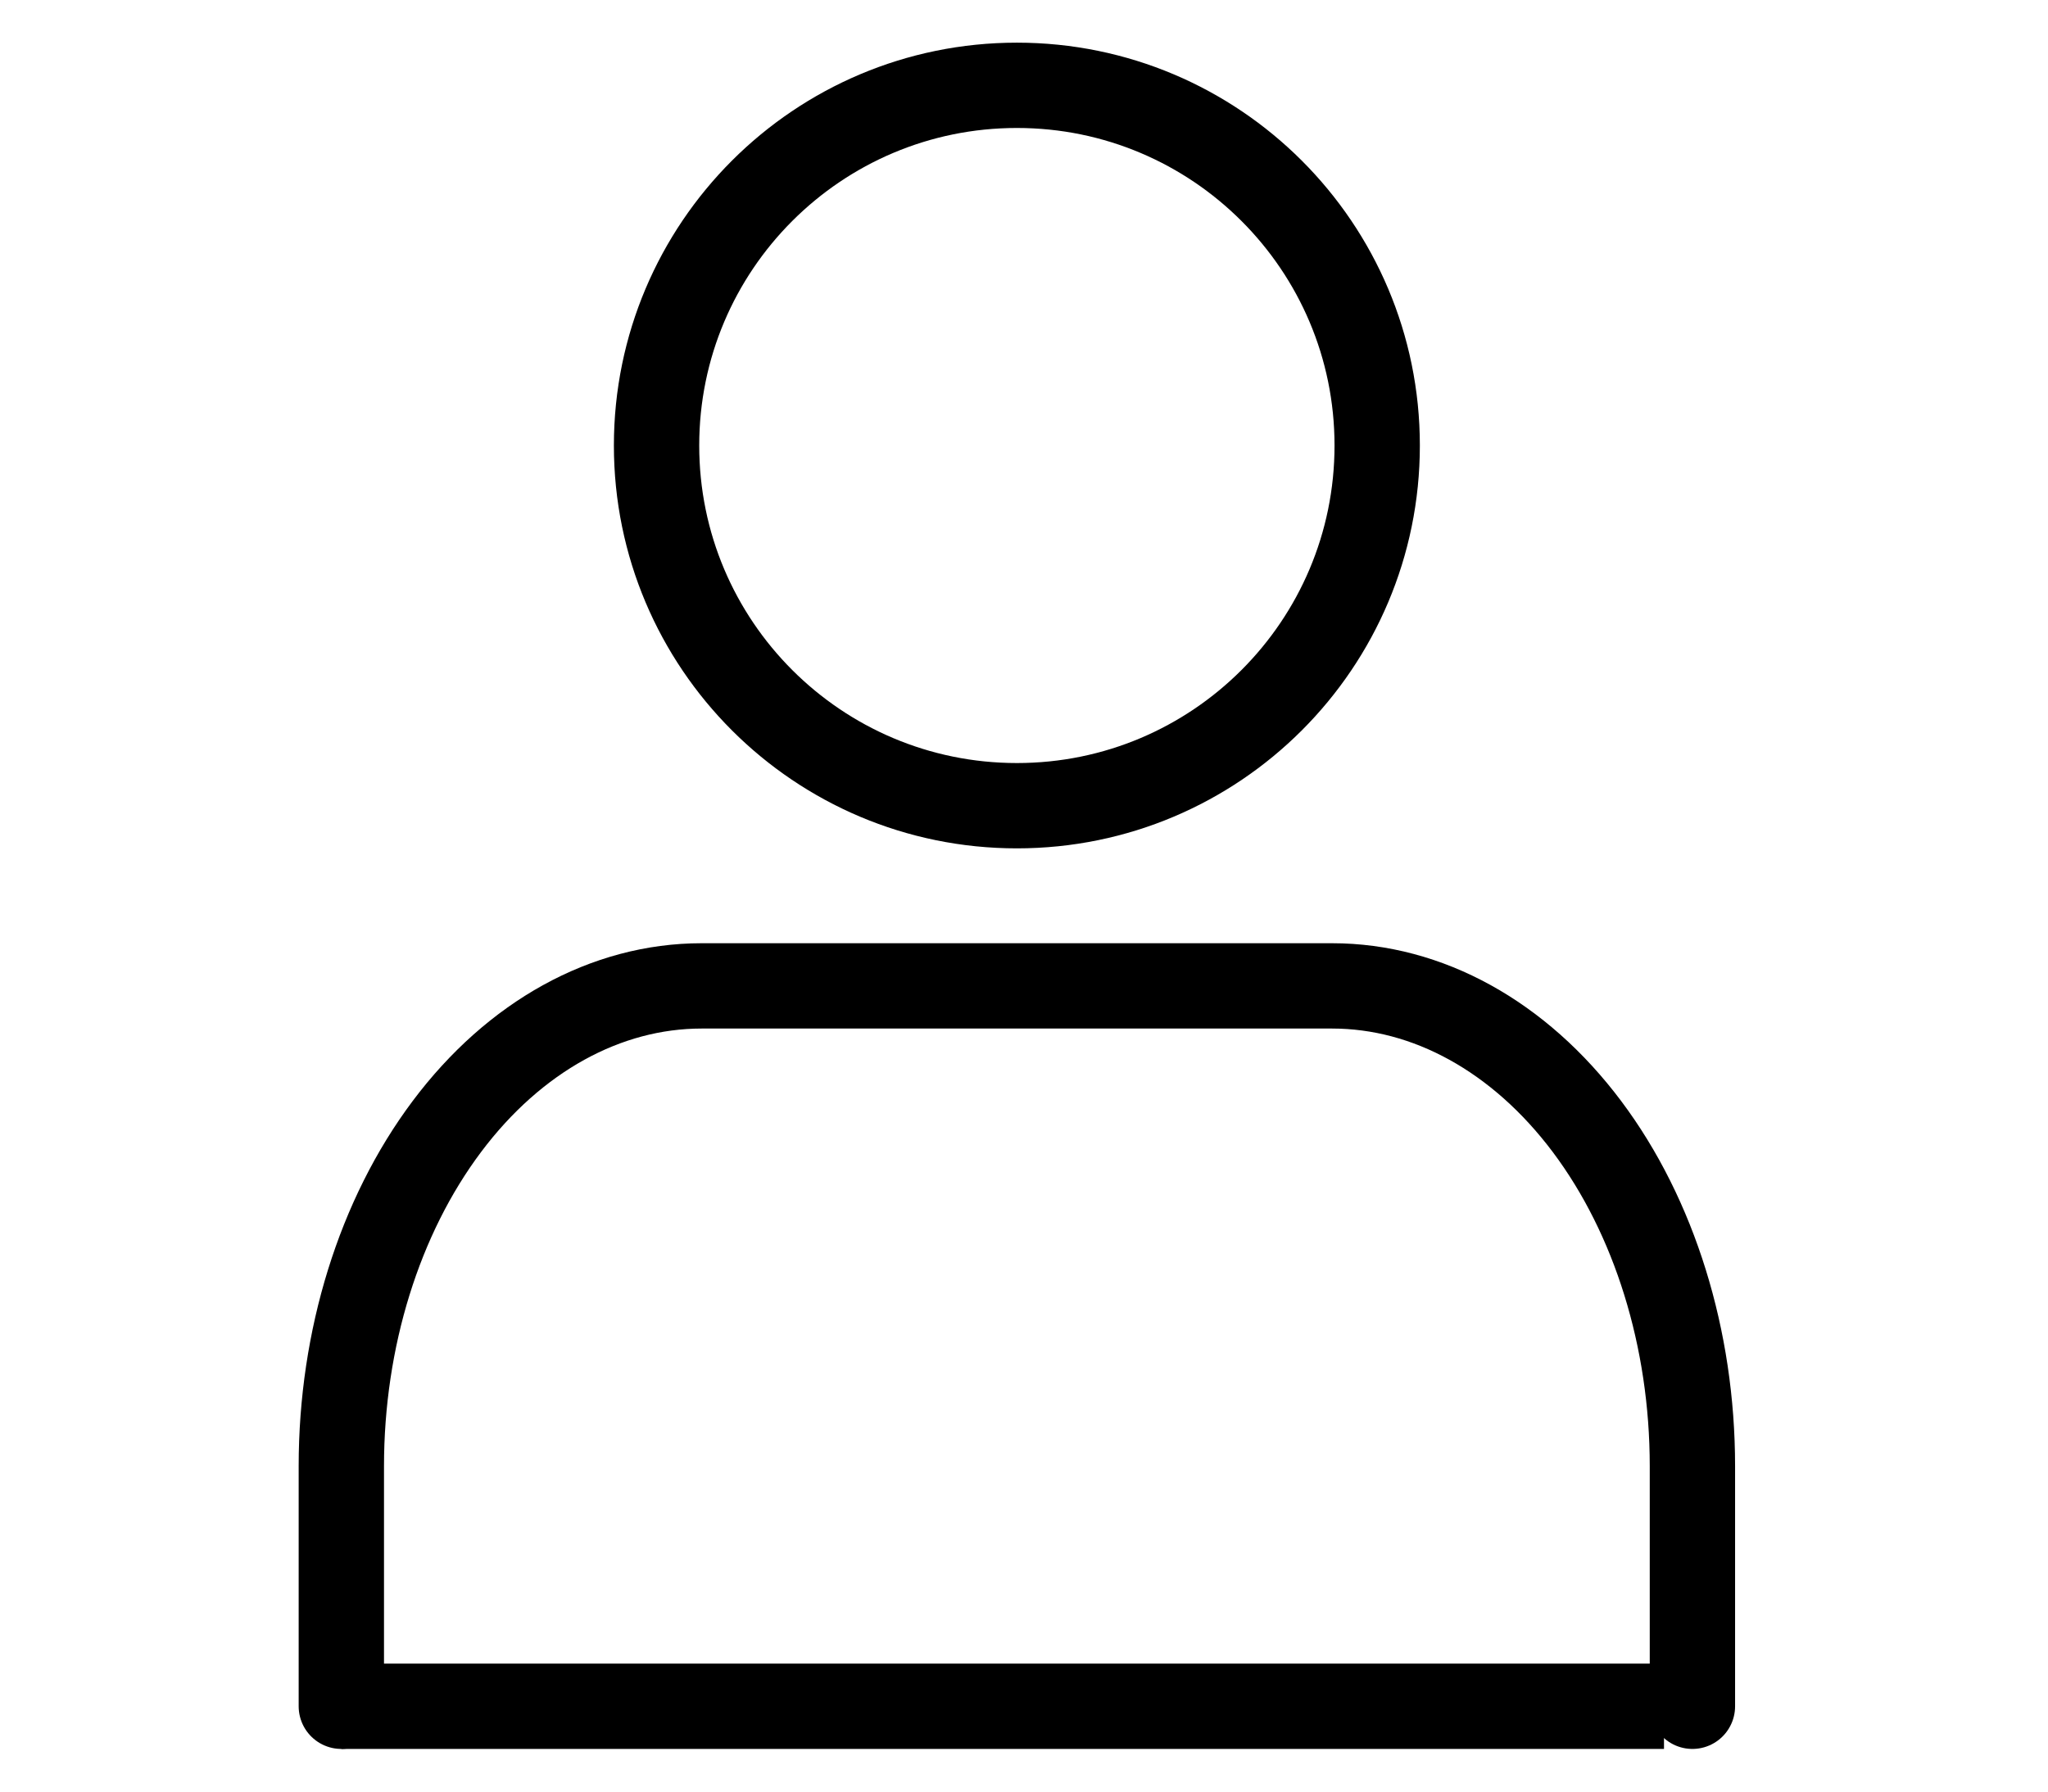 <svg class="icon icon-custom icon-clean-account" width="24" height="21" viewBox="0 0 24 21" fill="none" xmlns="http://www.w3.org/2000/svg">
    <rect width="24" height="21" fill="white"></rect>
    <path d="M19.833 20V17.185C19.833 15.692 19.389 14.26 18.597 13.204C17.805 12.149 16.731 11.556 15.611 11.556H8.222C7.102 11.556 6.028 12.149 5.237 13.204C4.445 14.26 4 15.692 4 17.185V20" stroke="black" stroke-linecap="round" stroke-linejoin="round"></path>
    <path d="M11.917 9.444C14.248 9.444 16.139 7.554 16.139 5.222C16.139 2.89 14.248 1 11.917 1C9.585 1 7.694 2.89 7.694 5.222C7.694 7.554 9.585 9.444 11.917 9.444Z" stroke="black" stroke-linecap="round" stroke-linejoin="round"></path>
    <path d="M4 20H19.5" stroke="black"></path>
    </svg>